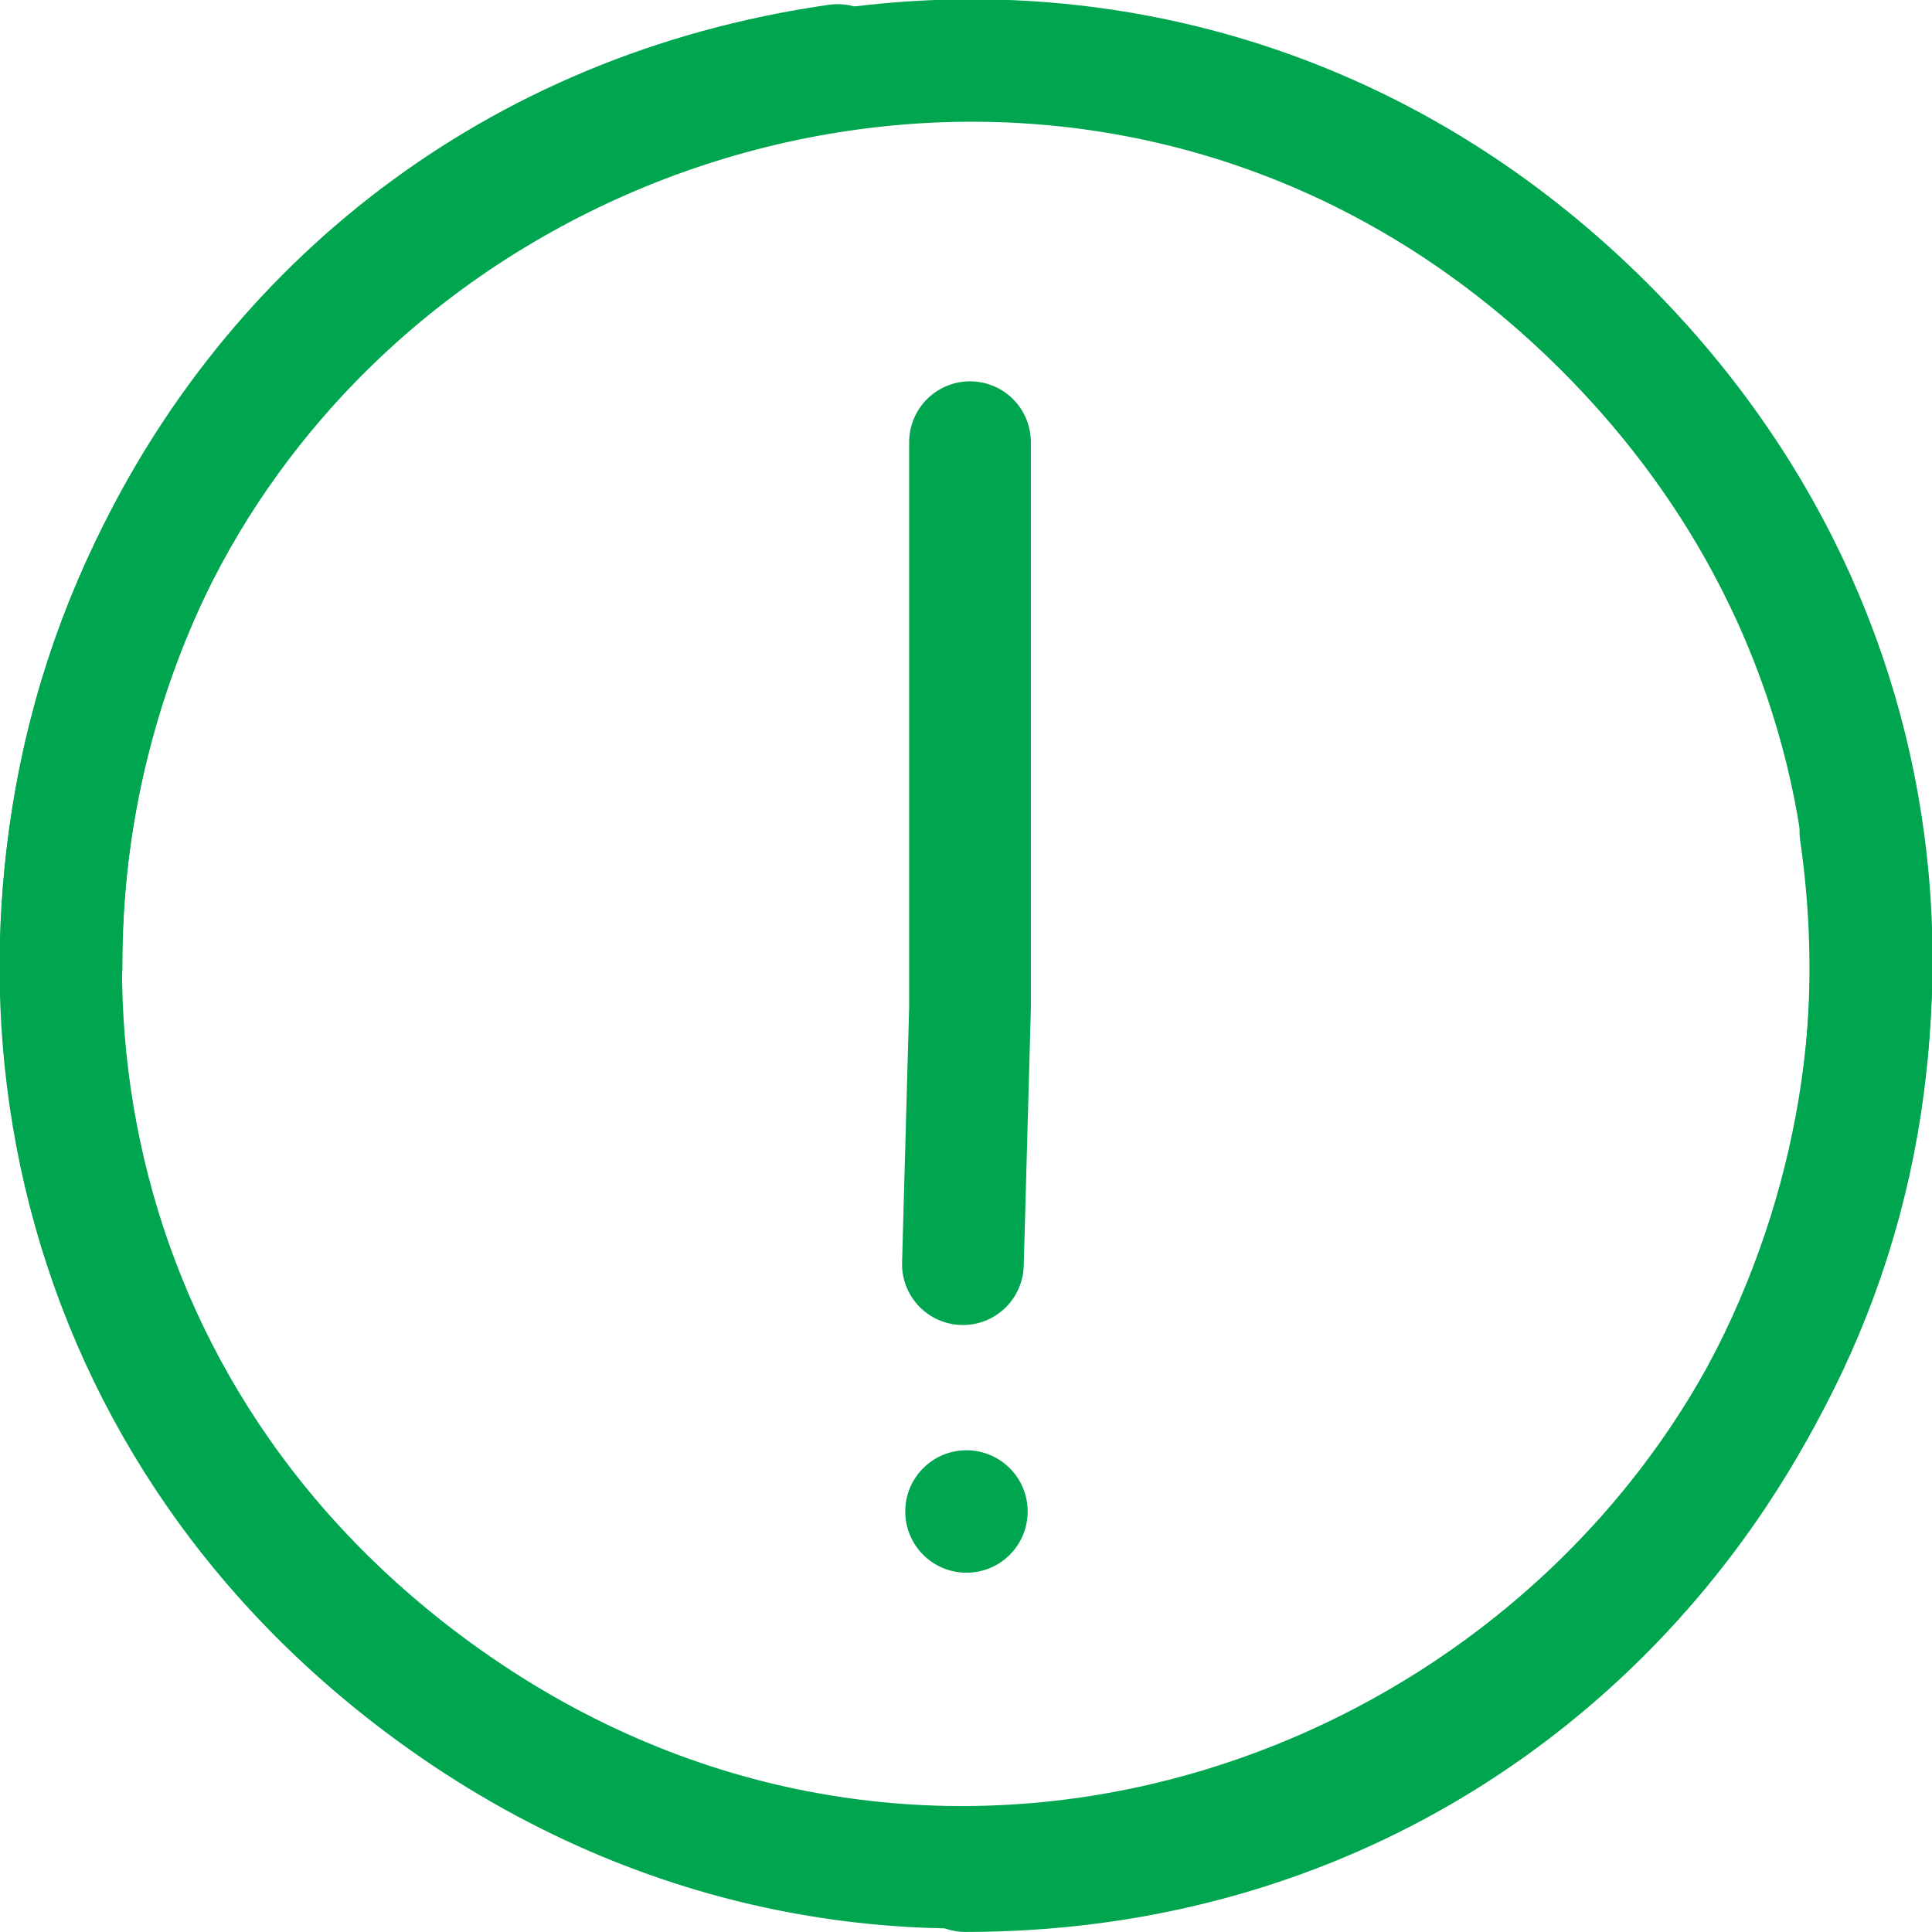 <?xml version="1.0" encoding="UTF-8" standalone="no"?>
<svg
   xmlns:dc="http://purl.org/dc/elements/1.1/"
   xmlns:cc="http://creativecommons.org/ns#"
   xmlns:rdf="http://www.w3.org/1999/02/22-rdf-syntax-ns#"
   xmlns:svg="http://www.w3.org/2000/svg"
   xmlns="http://www.w3.org/2000/svg"
   id="svg1203"
   version="1.1"
   viewBox="0 0 31.559 31.558"
   height="31.558"
   width="31.559">
  <defs
     id="defs1185">
    <style
       id="style1183">.a,.b{fill:none;stroke:#00a54f;stroke-linecap:round;stroke-width:2px;}.b{stroke-miterlimit:10;}.c{fill:#00a54f;}</style>
  </defs>
  <g
     id="g1201"
     transform="translate(-1.187,-1.042)">
    <path
       style="fill:none;stroke:#00a54f;stroke-width:2px;stroke-linecap:round"
       id="path1187"
       d="M 2.187,16.845 C 2.183,12.998 3.538,9.712 5.692,7.22 10.908,1.181 20.804,-0.203 27.395,6.381 32.882,11.863 32.848,19.642 29.201,25.107 26.659,28.915 22.363,31.6 16.957,31.6"
       class="a" />
    <path
       style="fill:none;stroke:#00a54f;stroke-width:1.988px;stroke-linecap:round;stroke-miterlimit:10"
       id="path1189"
       d="m 17.032,8.265 v 9.241 l -0.116,4.186"
       class="b" />
    <circle
       style="fill:#00a54f"
       id="circle1191"
       r="1"
       cy="25.732"
       cx="16.974"
       class="c" />
    <path
       style="fill:none;stroke:#00a54f;stroke-width:2px;stroke-linecap:round"
       id="path1187-3"
       d="m 31.582,14.623 c 0.549,3.807 -0.327,7.252 -2.105,10.025 -4.307,6.717 -13.908,9.49 -21.365,3.907 C 1.903,23.905 0.834,16.2 3.669,10.273 5.646,6.143 9.518,2.877 14.87,2.11"
       class="a" />
  </g>
</svg>

